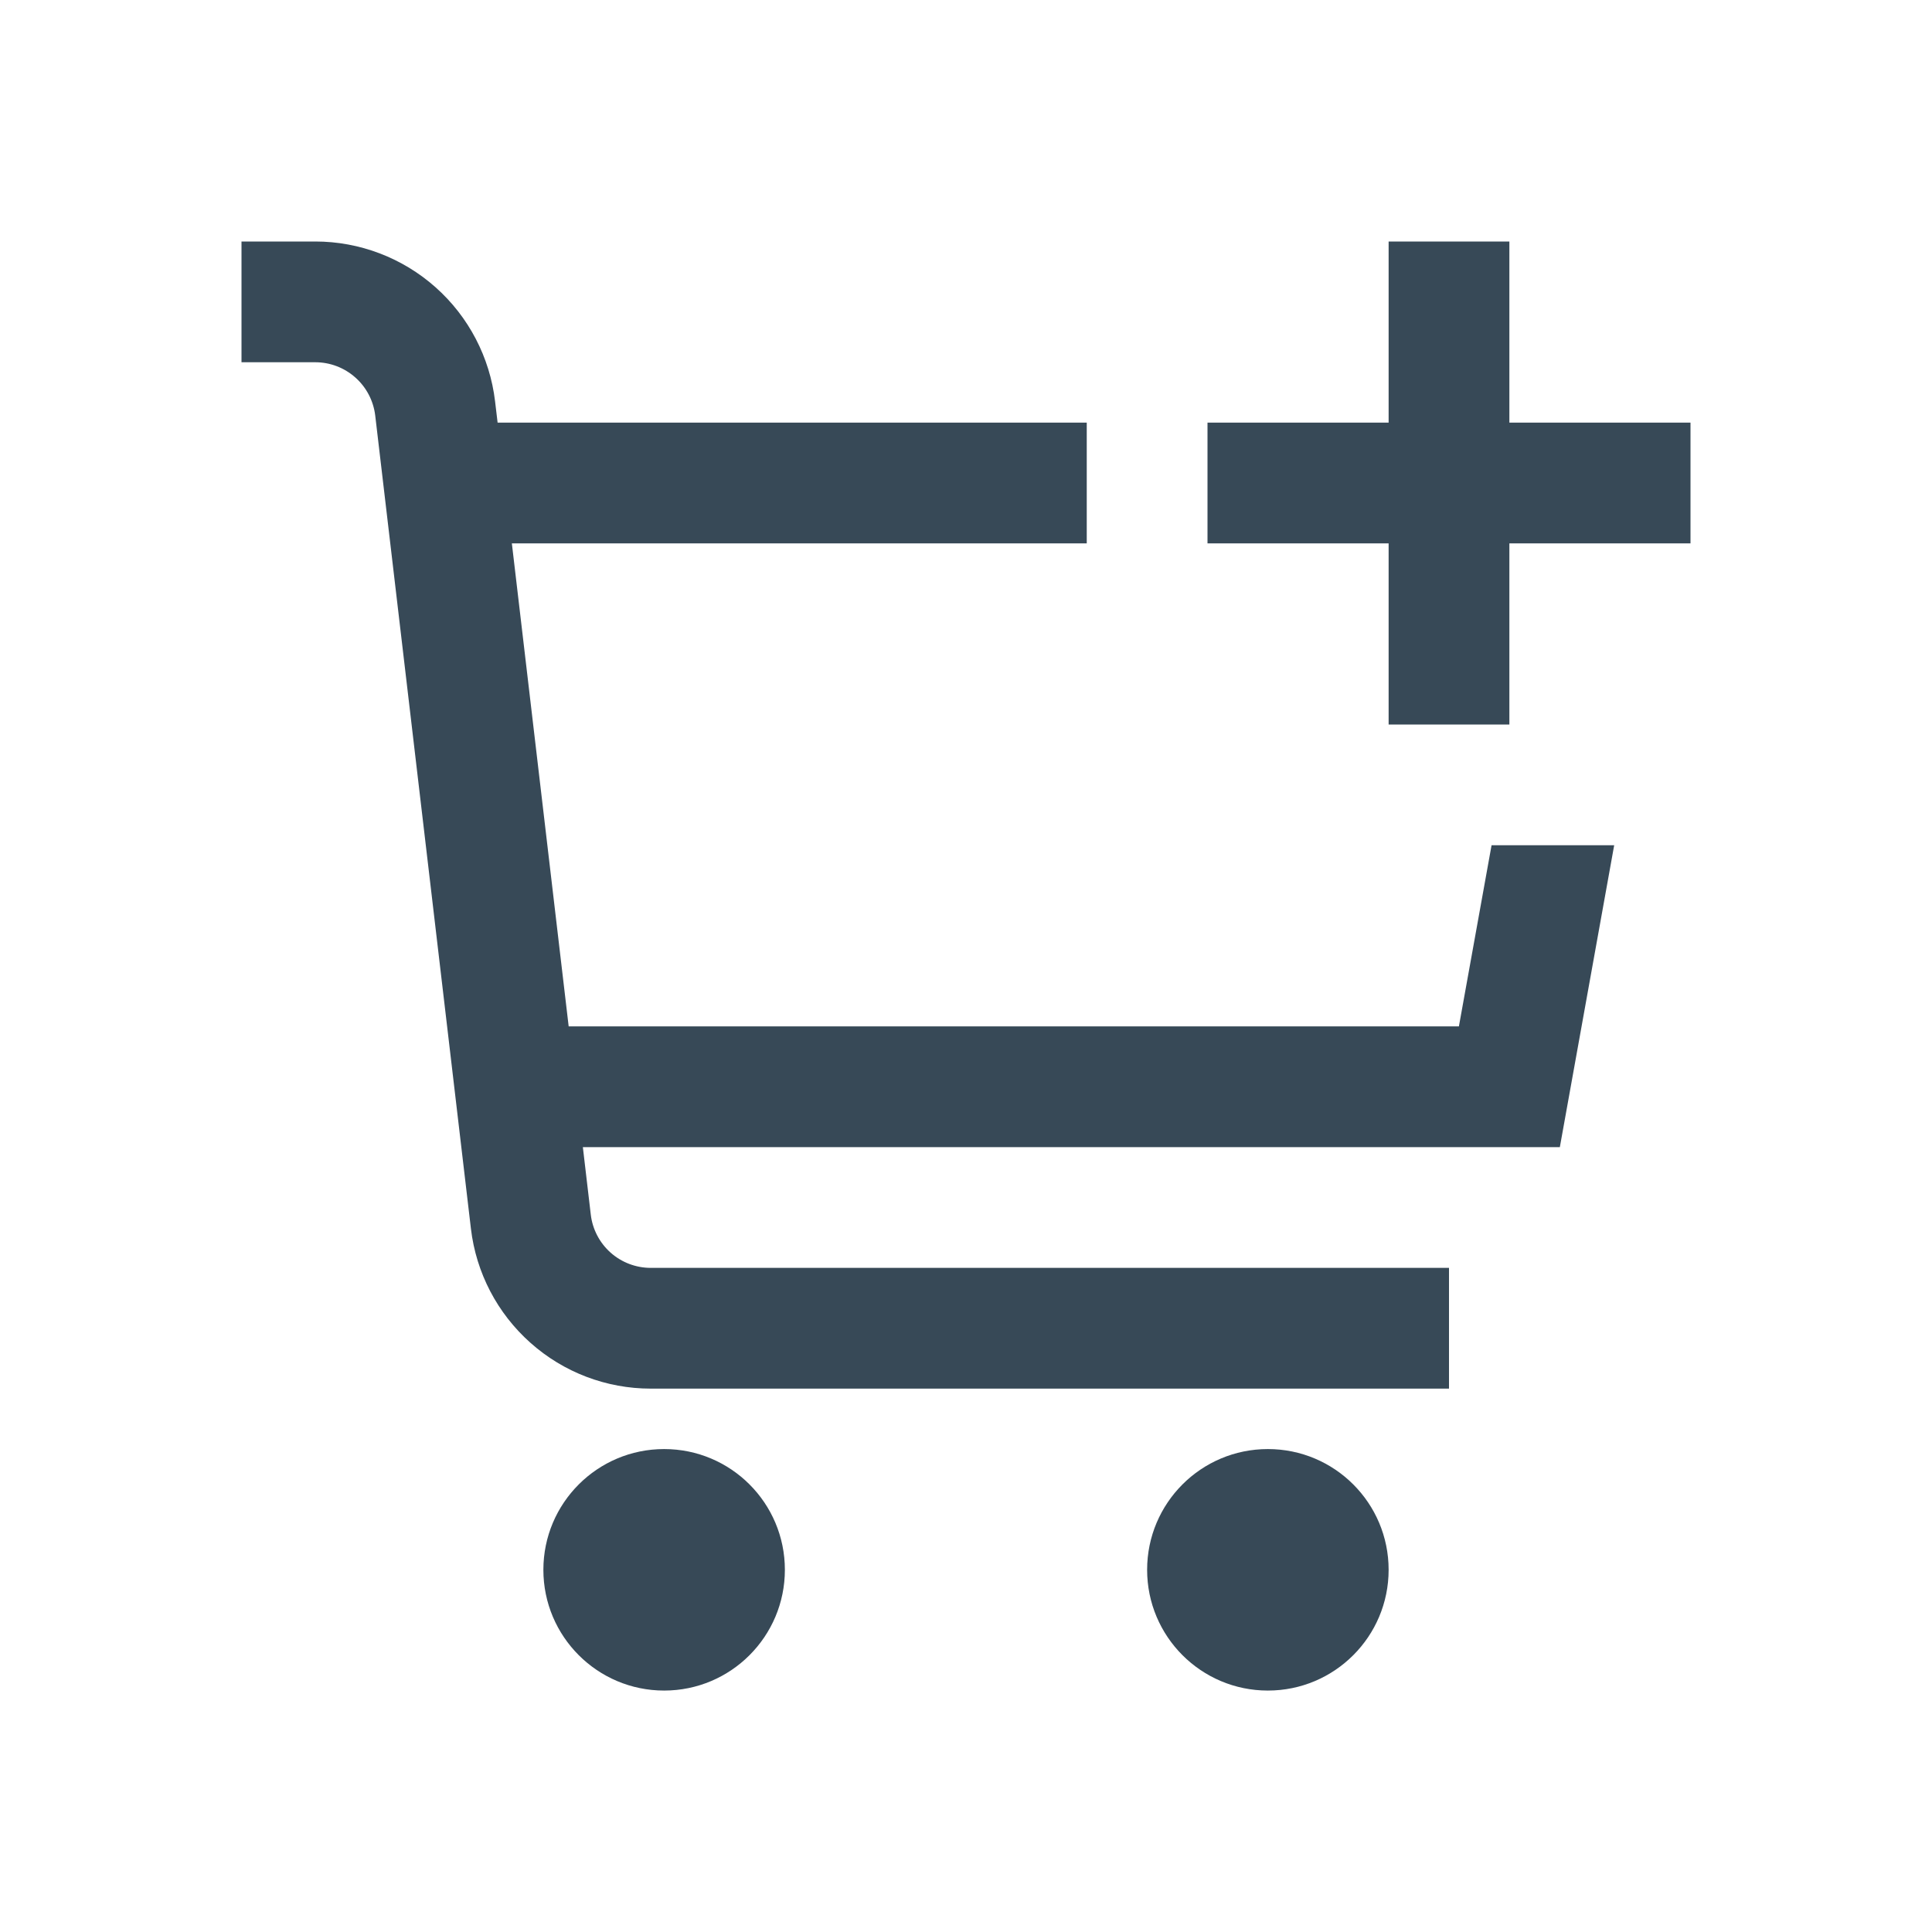 <svg width="32" height="32" viewBox="0 0 32 32" fill="none" xmlns="http://www.w3.org/2000/svg">
<g clip-path="url(#clip0_403_3464)" filter="url(#filter0_d_403_3464)">
<path d="M24.164 13H9.419L8.478 5H18V3H8.242L8.2 2.648C8.114 1.919 7.763 1.246 7.214 0.758C6.665 0.27 5.956 0 5.222 0L4 0V2H5.222C5.467 2 5.703 2.09 5.886 2.253C6.069 2.415 6.186 2.64 6.215 2.883L7.8 16.351C7.886 17.081 8.237 17.753 8.786 18.241C9.334 18.73 10.043 19 10.778 19H24V17H10.778C10.533 17 10.296 16.91 10.113 16.747C9.93 16.584 9.813 16.359 9.785 16.116L9.654 15H25.836L26.736 10H24.705L24.164 13Z" fill="#374957"/>
<path d="M11 24.001C12.105 24.001 13 23.105 13 22.001C13 20.896 12.105 20.001 11 20.001C9.896 20.001 9 20.896 9 22.001C9 23.105 9.896 24.001 11 24.001Z" fill="#374957"/>
<path d="M21 24.001C22.105 24.001 23 23.105 23 22.001C23 20.896 22.105 20.001 21 20.001C19.895 20.001 19 20.896 19 22.001C19 23.105 19.895 24.001 21 24.001Z" fill="#374957"/>
<path d="M25 3V0H23V3H20V5H23V8H25V5H28V3H25Z" fill="#374957"/>
</g>
<defs>
<filter id="filter0_d_403_3464" x="0" y="0" width="32" height="32" filterUnits="userSpaceOnUse" color-interpolation-filters="sRGB">
<feFlood flood-opacity="0" result="BackgroundImageFix"/>
<feColorMatrix in="SourceAlpha" type="matrix" values="0 0 0 0 0 0 0 0 0 0 0 0 0 0 0 0 0 0 127 0" result="hardAlpha"/>
<feOffset dy="4"/>
<feGaussianBlur stdDeviation="2"/>
<feComposite in2="hardAlpha" operator="out"/>
<feColorMatrix type="matrix" values="0 0 0 0 0 0 0 0 0 0 0 0 0 0 0 0 0 0 0.25 0"/>
<feBlend mode="normal" in2="BackgroundImageFix" result="effect1_dropShadow_403_3464"/>
<feBlend mode="normal" in="SourceGraphic" in2="effect1_dropShadow_403_3464" result="shape"/>
</filter>
<clipPath id="clip0_403_3464">
<rect width="24" height="24" fill="white" transform="translate(4)"/>
</clipPath>
</defs>
</svg>
